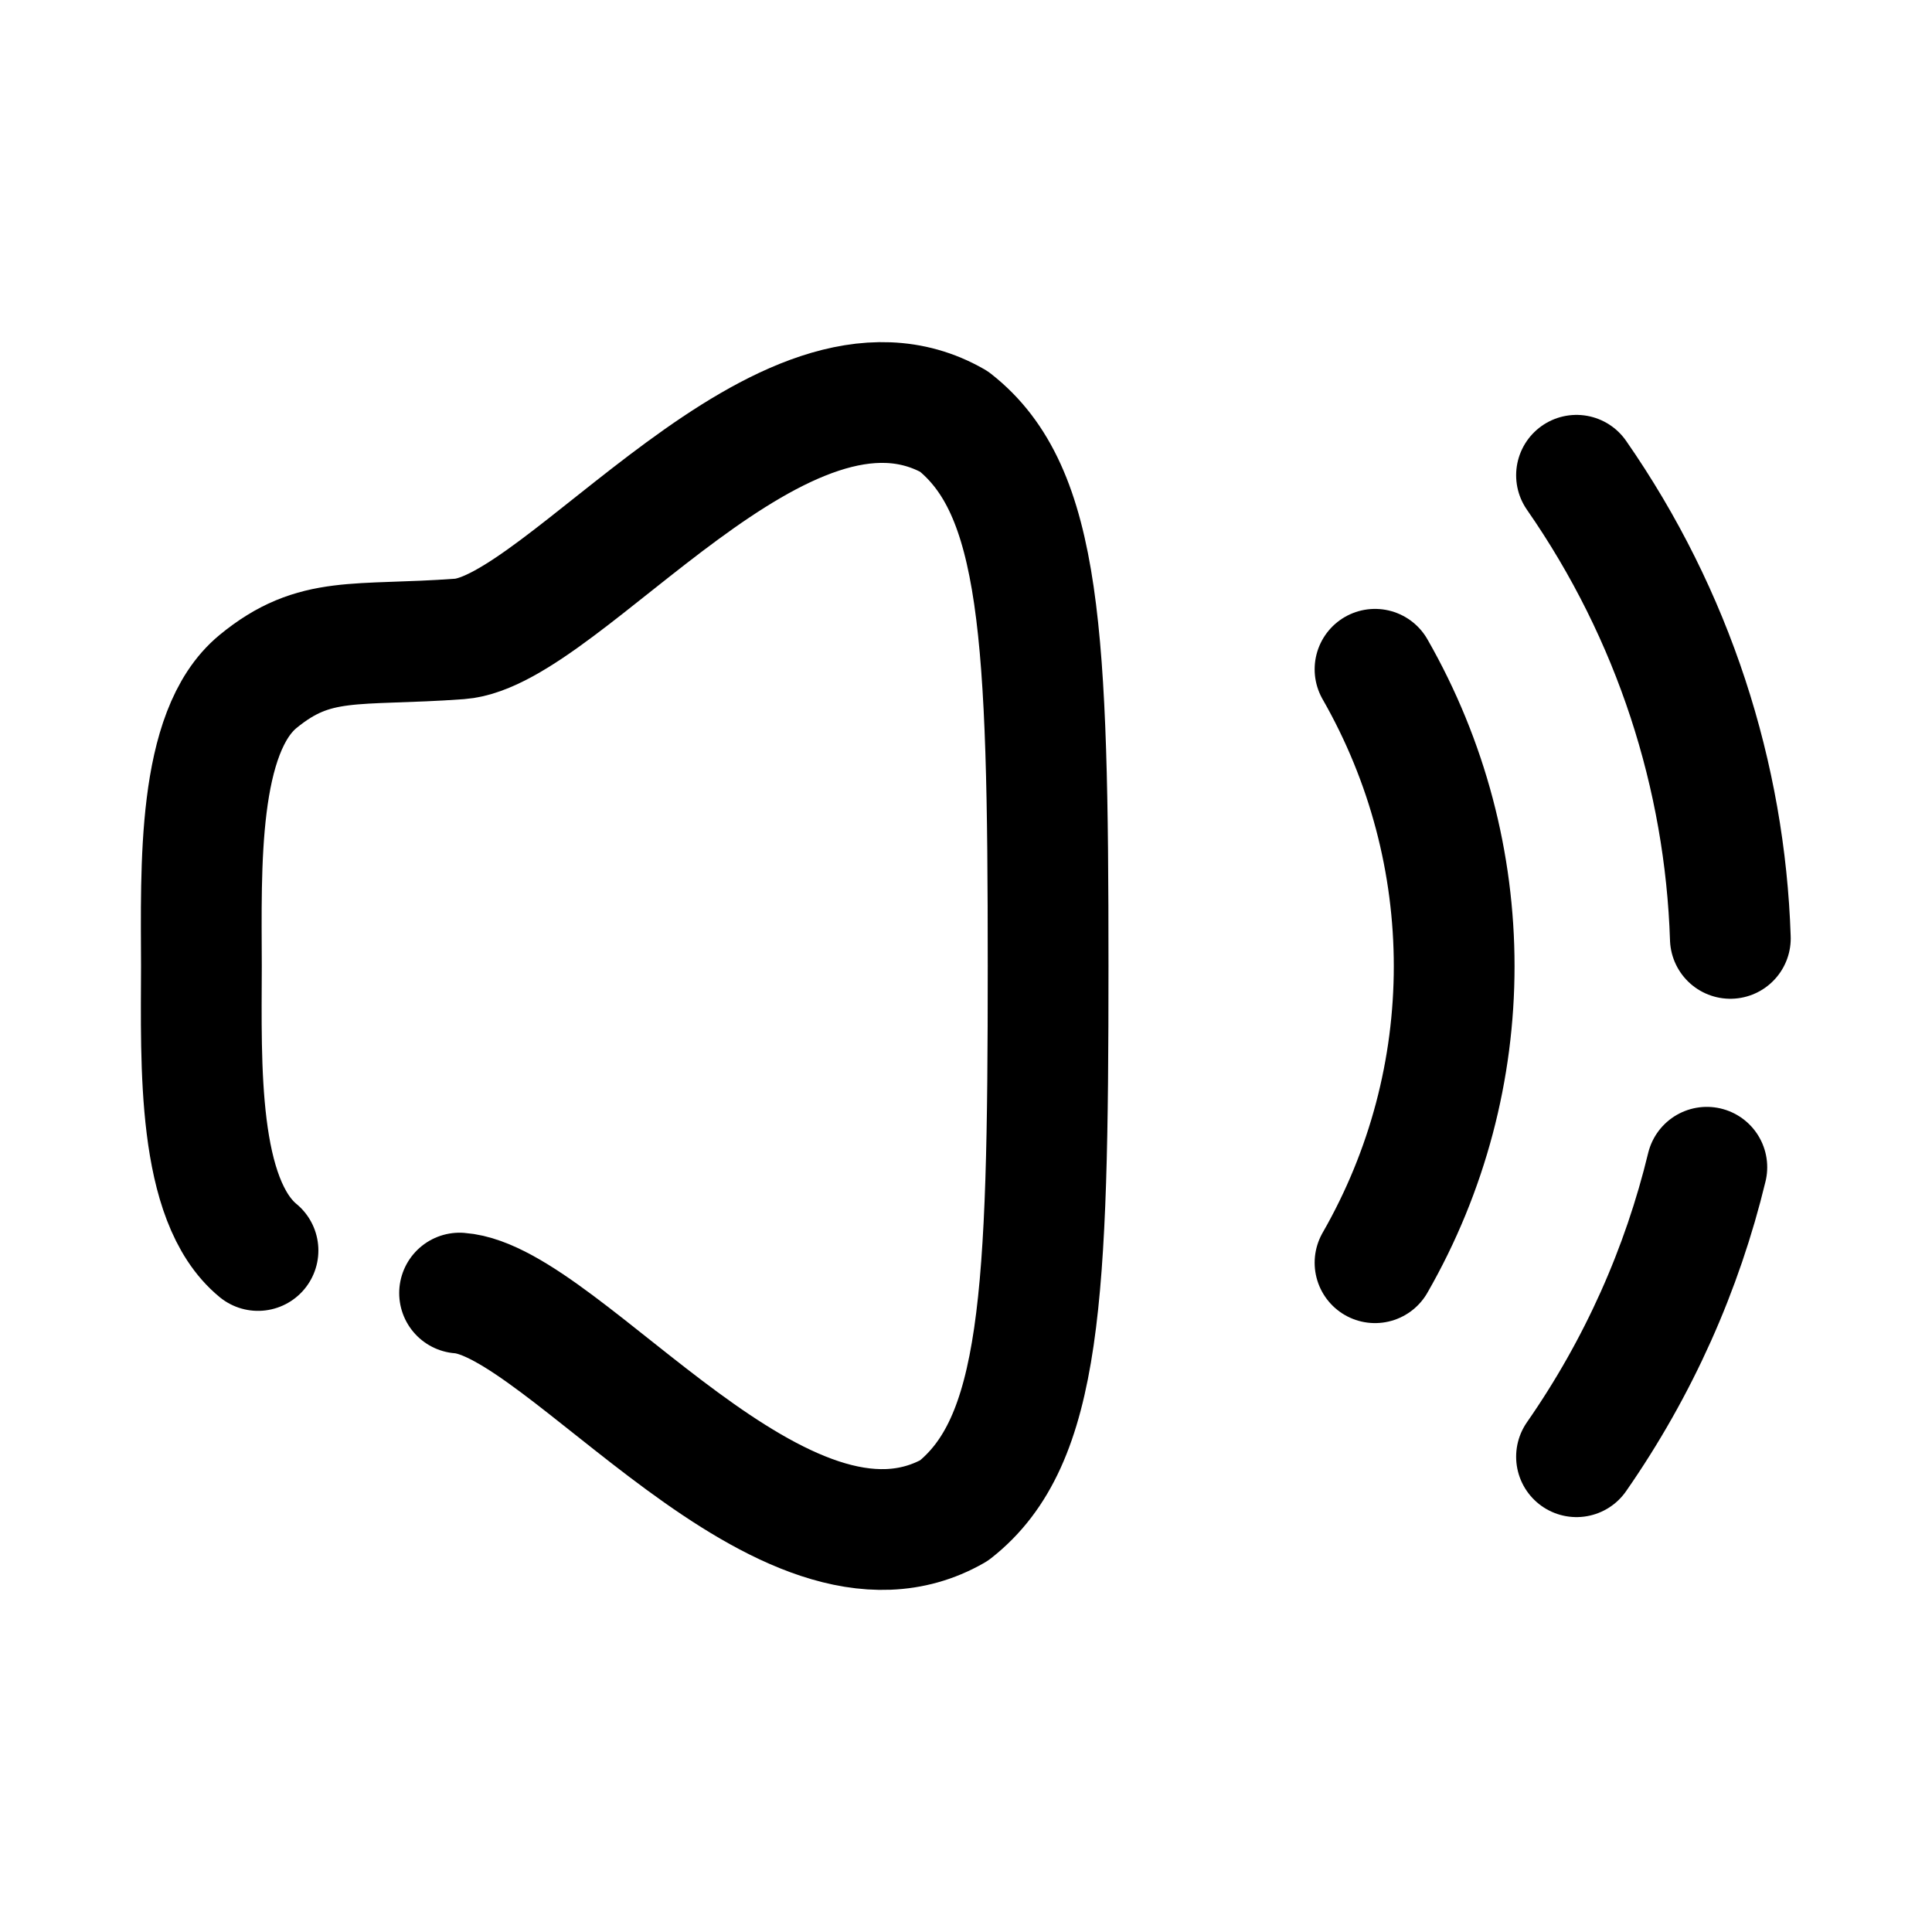 <svg width="24" height="24" viewBox="0 0 24 24" fill="none" xmlns="http://www.w3.org/2000/svg">
<path d="M3.205 15.534C2.444 14.907 2.499 13.23 2.502 12C2.499 10.771 2.444 9.093 3.205 8.466C3.915 7.882 4.414 8.032 5.709 7.937C7.006 7.841 9.742 4.029 11.851 5.236C12.939 6.091 13.02 7.885 13.02 12C13.02 16.115 12.939 17.909 11.851 18.765C9.742 19.97 7.006 16.159 5.709 16.063" stroke="black" stroke-width="1.5" stroke-linecap="round" stroke-linejoin="round"/>
<path d="M19.584 5.904C20.792 7.642 21.429 9.642 21.495 11.657M19.584 18.096C20.359 16.982 20.898 15.762 21.203 14.5" stroke="black" stroke-width="1.5" stroke-linecap="round" stroke-linejoin="round"/>
<path d="M17.081 8.314C18.392 10.605 18.392 13.402 17.081 15.686" stroke="black" stroke-width="1.5" stroke-linecap="round" stroke-linejoin="round"/>
</svg>